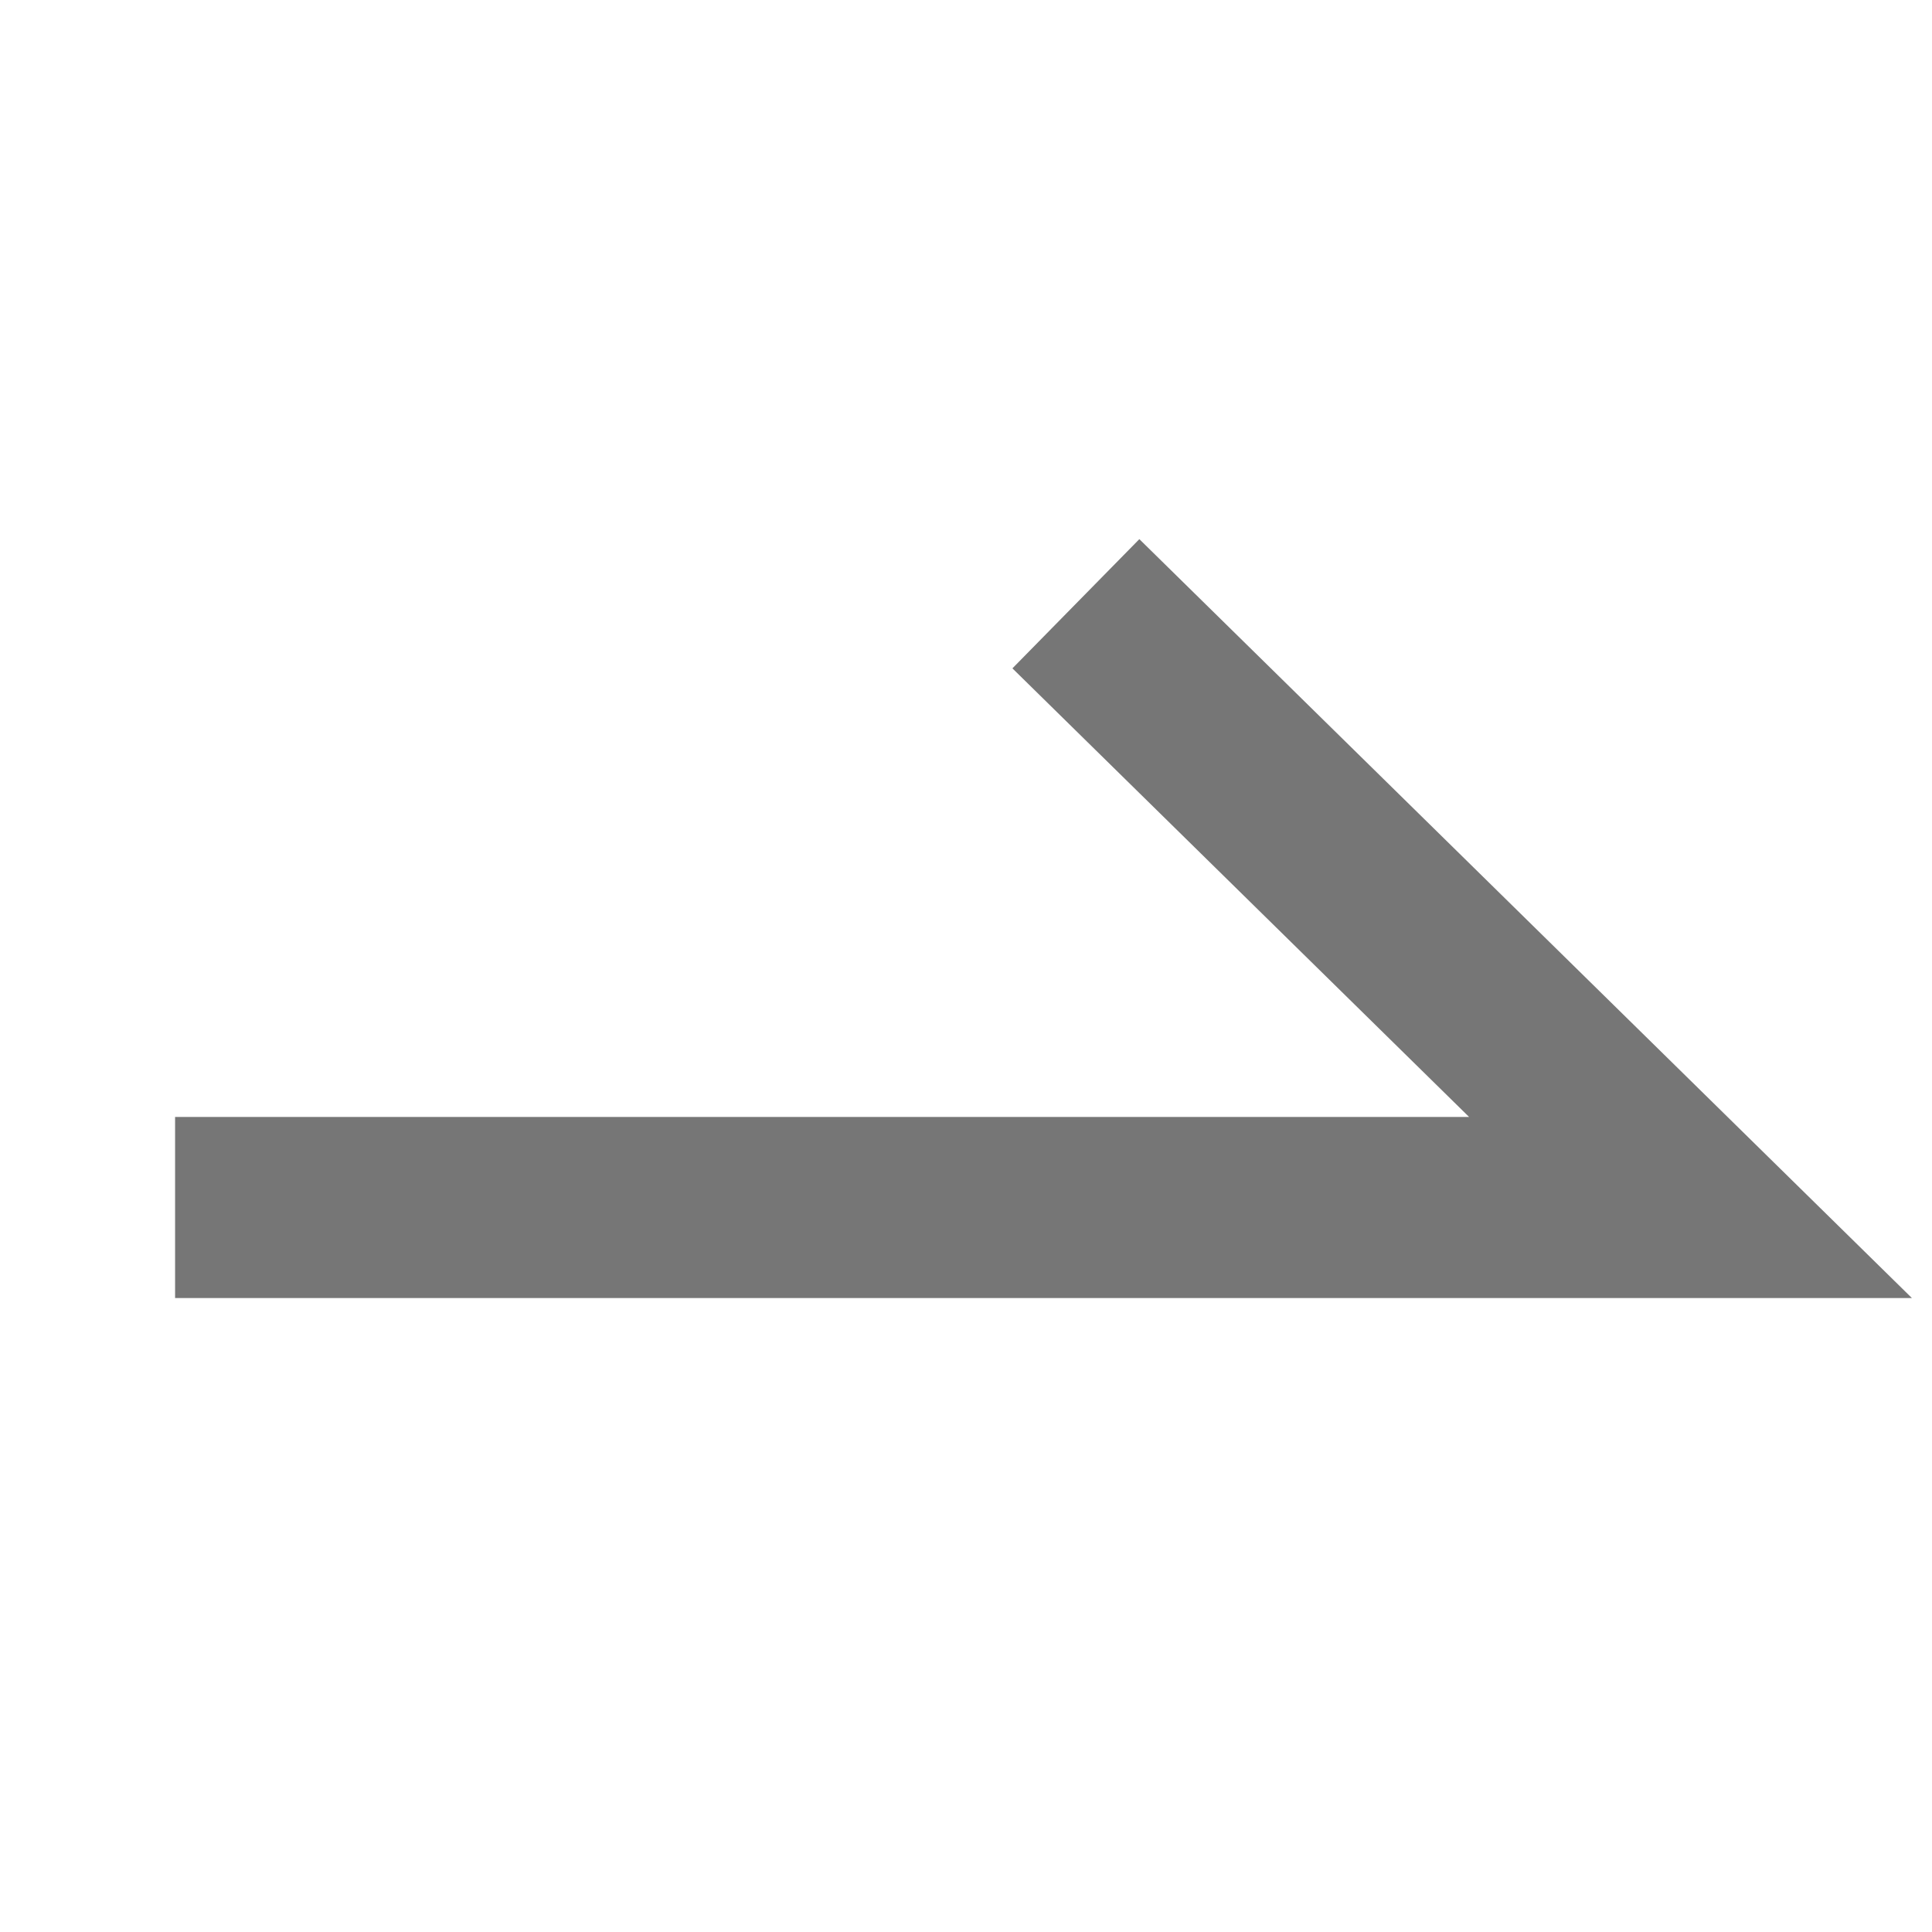 <svg xmlns="http://www.w3.org/2000/svg" width="16" height="16" viewBox="0 0 16 16">
    <g fill="none" fill-rule="evenodd">
        <path fill="#FFF" d="M-172-182h360v2820h-360z"/>
        <g transform="translate(-152 -24)">
            <rect width="319" height="1317" x=".5" y=".5" fill="#FFF" stroke="#D9DBE1" rx="2"/>
            <path stroke="#767676" stroke-width="1.5" d="M153.45 34H166l-5.09-5"/>
        </g>
    </g>
</svg>
